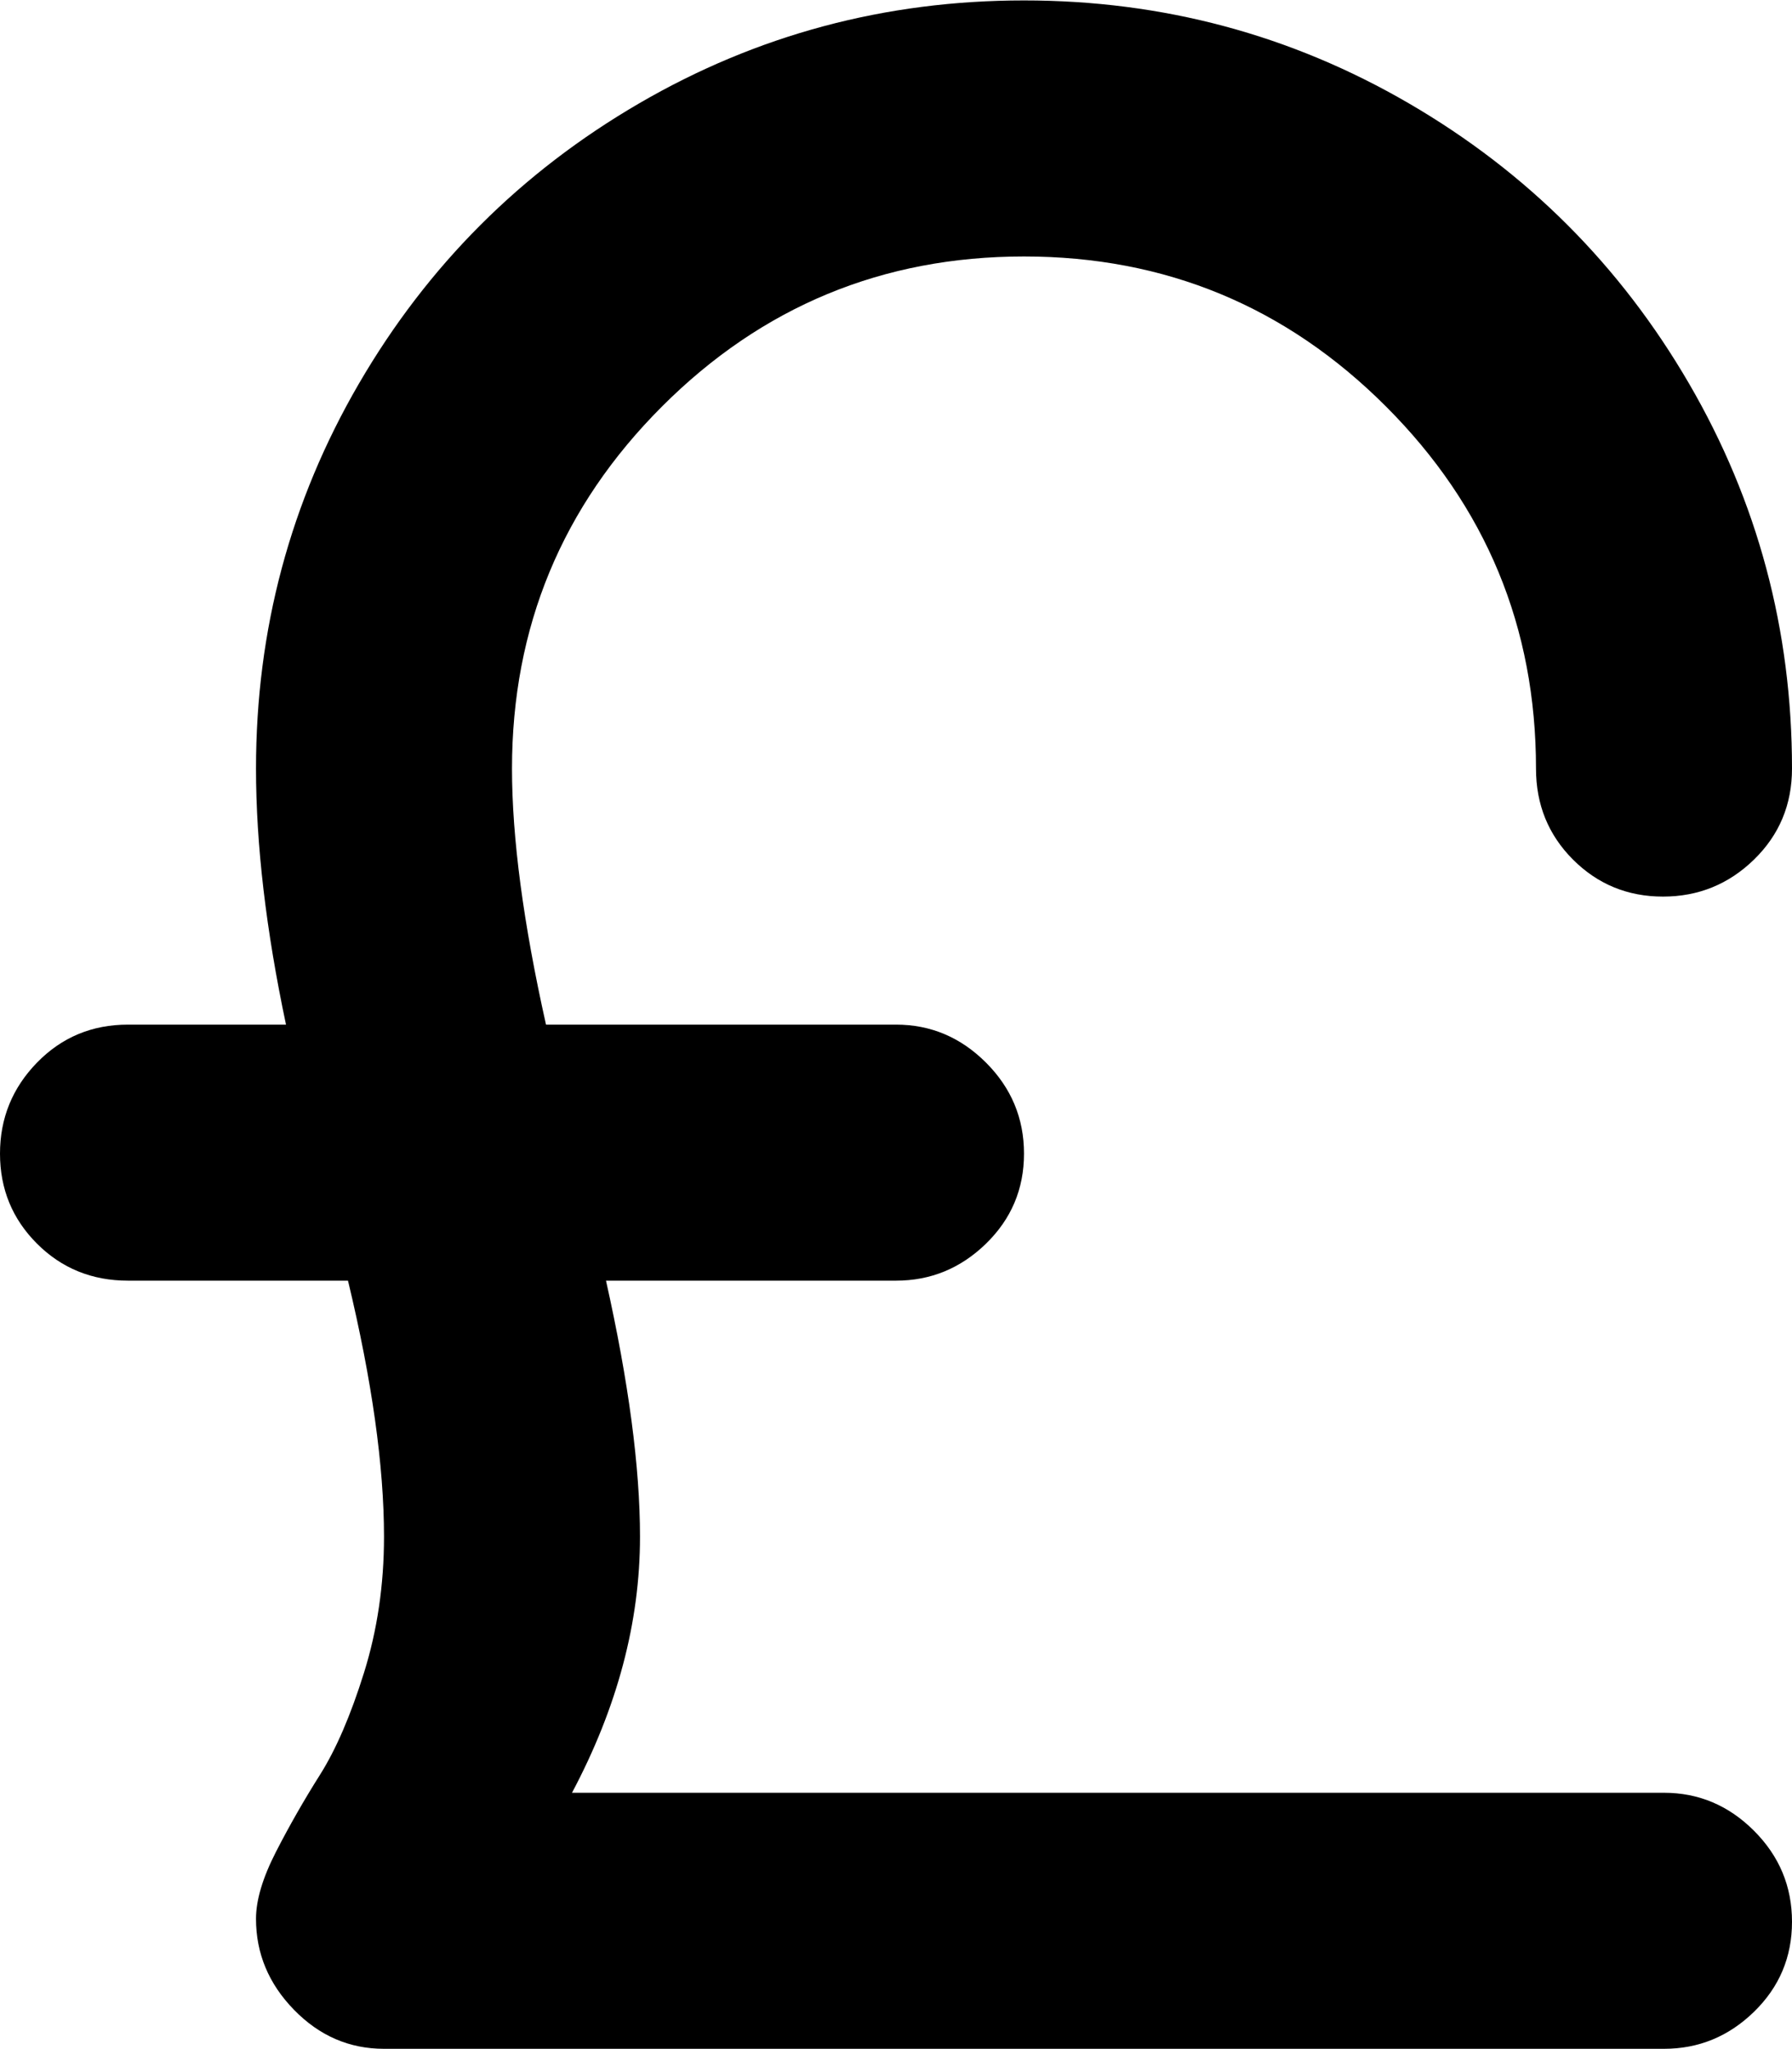 <svg xmlns="http://www.w3.org/2000/svg" width="3em" height="3.43em" viewBox="0 0 896 1024"><path fill="currentColor" d="M831.5 448q-26.5 0-45-18.5T768 384q0-106-75-181t-181-75t-181 75t-75 181q0 52 17 128h175q26 0 45 19t19 45.5t-19 45t-45 18.5H303q17 76 17 128q0 64-34 128h546q26 0 45 19t19 45.5t-19 45t-45 18.5H192q-26 0-45-19.5T128 959q0-14 10-33.5t22-38.5t22-51t10-68q0-53-18-128H64q-27 0-45.5-18.5T0 576.5T18.5 531T64 512h79q-15-71-15-128q0-104 51.5-192.5t140-140T512 0t192.5 51.5t140 140T896 384q0 27-19 45.5T831.5 448"/></svg>
